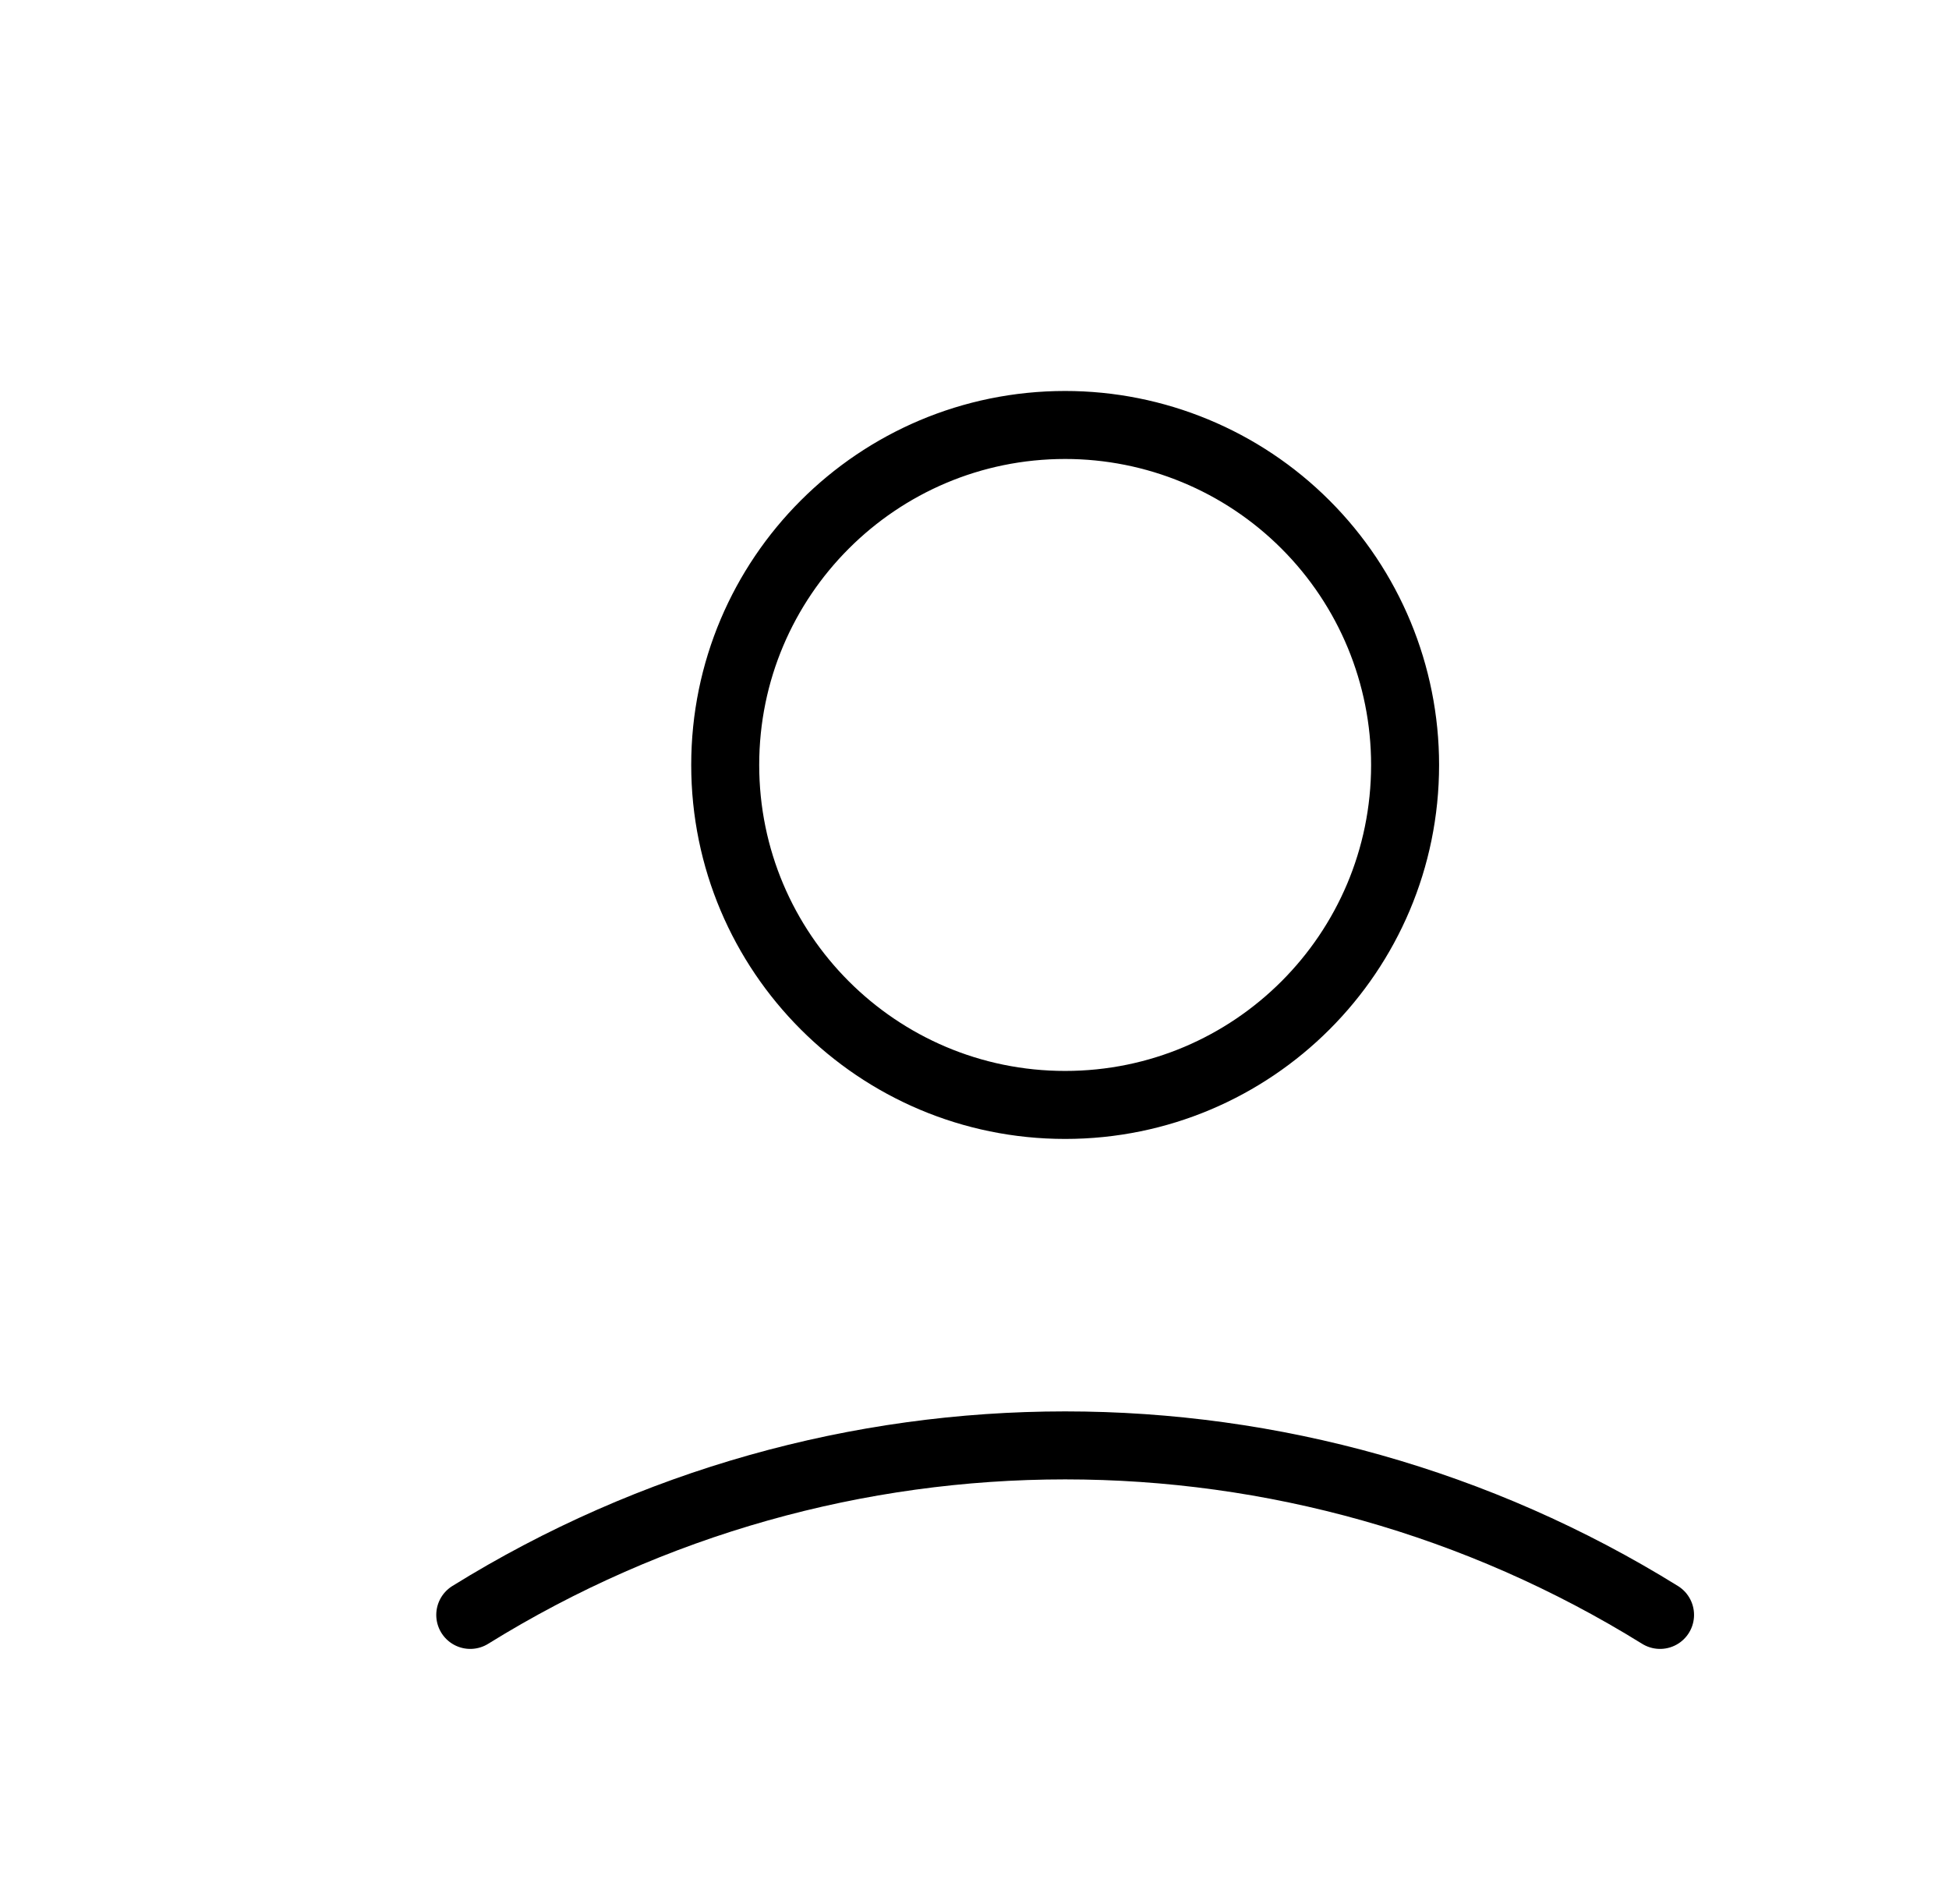 <svg width="43" height="42" viewBox="0 0 43 42" fill="none" xmlns="http://www.w3.org/2000/svg">
<g clip-path="url(#clip0_322_600)">
<path fill-rule="evenodd" clip-rule="evenodd" d="M31 16.875C31 21.017 27.642 24.375 23.5 24.375C19.358 24.375 16 21.017 16 16.875C16 12.733 19.358 9.375 23.5 9.375C25.489 9.375 27.397 10.165 28.803 11.572C30.21 12.978 31 14.886 31 16.875Z" stroke="black" stroke-width="1.5" stroke-linecap="round" stroke-linejoin="round"/>
<path d="M10.375 35.625C18.415 30.639 28.585 30.639 36.625 35.625" stroke="black" stroke-width="1.5" stroke-linecap="round"/>
</g>
<defs>
<clipPath id="clip0_322_600">
<rect width="41.5" height="41.5" fill="white" transform="translate(0.75 0.25)"/>
</clipPath>
</defs>
</svg>
